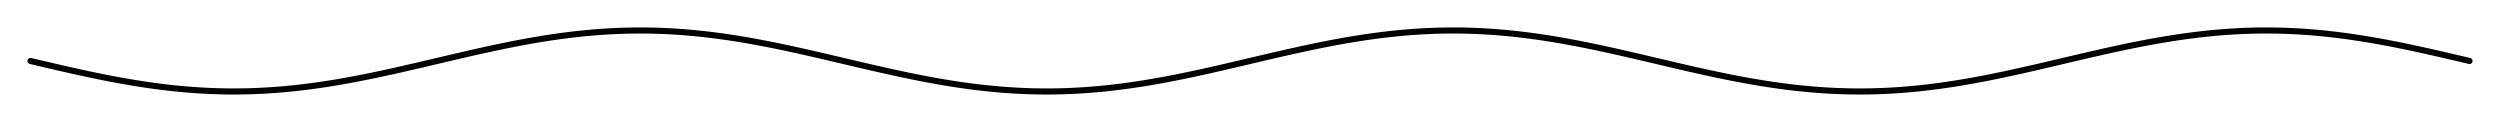<!-- Header -->
<svg
    version="1.1"
    baseProfile="full"
    xmlns="http://www.w3.org/2000/svg"
    xmlns:xlink="http://www.w3.org/1999/xlink"
    xmlns:ev="http://www.w3.org/2001/xml-events"
    width="410.0"
    height="20.0"
    viewBox="-5.0 -10.0 410.0 20.0"
    preserveAspectRatio="none"
>
<!-- Body -->
<!-- polyline -->
<polyline points="0.0,0.0 0.1,0.024 0.2,0.047 0.3,0.071 0.4,0.094 0.5,0.118 0.6,0.141 0.7,0.165 0.8,0.188 0.9,0.212 1.0,0.236 1.1,0.259 1.2,0.283 1.3,0.306 1.4,0.33 1.5,0.353 1.6,0.377 1.7,0.4 1.8,0.424 1.9,0.447 2.0,0.471 2.1,0.494 2.2,0.517 2.3,0.541 2.4,0.564 2.5,0.588 2.6,0.611 2.7,0.634 2.8,0.658 2.9,0.681 3.0,0.705 3.1,0.728 3.2,0.751 3.3,0.774 3.4,0.798 3.5,0.821 3.6,0.844 3.7,0.867 3.8,0.891 3.9,0.914 4.0,0.937 4.1,0.96 4.2,0.983 4.3,1.006 4.4,1.029 4.5,1.052 4.6,1.075 4.7,1.098 4.8,1.121 4.9,1.144 5.0,1.167 5.1,1.19 5.2,1.213 5.3,1.236 5.4,1.259 5.5,1.281 5.6,1.304 5.7,1.327 5.8,1.35 5.9,1.372 6.0,1.395 6.1,1.418 6.2,1.44 6.3,1.463 6.4,1.485 6.5,1.508 6.6,1.53 6.7,1.553 6.8,1.575 6.9,1.597 7.0,1.62 7.1,1.642 7.2,1.664 7.3,1.686 7.4,1.708 7.5,1.731 7.6,1.753 7.7,1.775 7.8,1.797 7.9,1.819 8.0,1.841 8.1,1.863 8.2,1.884 8.3,1.906 8.4,1.928 8.5,1.95 8.6,1.971 8.7,1.993 8.8,2.015 8.9,2.036 9.0,2.058 9.1,2.079 9.2,2.1 9.3,2.122 9.4,2.143 9.5,2.164 9.6,2.186 9.7,2.207 9.8,2.228 9.9,2.249 10.0,2.27 10.1,2.291 10.2,2.312 10.3,2.333 10.4,2.354 10.5,2.374 10.6,2.395 10.7,2.416 10.8,2.436 10.9,2.457 11.0,2.477 11.1,2.498 11.2,2.518 11.3,2.538 11.4,2.559 11.5,2.579 11.6,2.599 11.7,2.619 11.8,2.639 11.9,2.659 12.0,2.679 12.1,2.699 12.2,2.719 12.3,2.739 12.4,2.758 12.5,2.778 12.6,2.797 12.7,2.817 12.8,2.836 12.9,2.856 13.0,2.875 13.1,2.894 13.2,2.913 13.3,2.933 13.4,2.952 13.5,2.971 13.6,2.99 13.7,3.008 13.8,3.027 13.9,3.046 14.0,3.065 14.1,3.083 14.2,3.102 14.3,3.12 14.4,3.138 14.5,3.157 14.6,3.175 14.7,3.193 14.8,3.211 14.9,3.229 15.0,3.247 15.1,3.265 15.2,3.283 15.3,3.301 15.4,3.318 15.5,3.336 15.6,3.353 15.7,3.371 15.8,3.388 15.9,3.406 16.0,3.423 16.1,3.44 16.2,3.457 16.3,3.474 16.4,3.491 16.5,3.508 16.6,3.524 16.7,3.541 16.8,3.558 16.9,3.574 17.0,3.591 17.1,3.607 17.2,3.623 17.3,3.639 17.4,3.656 17.5,3.672 17.6,3.688 17.7,3.703 17.8,3.719 17.9,3.735 18.0,3.751 18.1,3.766 18.2,3.782 18.3,3.797 18.4,3.812 18.5,3.827 18.6,3.843 18.7,3.858 18.8,3.873 18.9,3.887 19.0,3.902 19.1,3.917 19.2,3.931 19.3,3.946 19.4,3.96 19.5,3.975 19.6,3.989 19.7,4.003 19.8,4.017 19.9,4.031 20.0,4.045 20.1,4.059 20.2,4.073 20.3,4.086 20.4,4.1 20.5,4.113 20.6,4.127 20.7,4.14 20.8,4.153 20.9,4.166 21.0,4.179 21.1,4.192 21.2,4.205 21.3,4.217 21.4,4.23 21.5,4.243 21.6,4.255 21.7,4.267 21.8,4.28 21.9,4.292 22.0,4.304 22.1,4.316 22.2,4.328 22.3,4.339 22.4,4.351 22.5,4.362 22.6,4.374 22.7,4.385 22.8,4.397 22.9,4.408 23.0,4.419 23.1,4.43 23.2,4.441 23.3,4.451 23.4,4.462 23.5,4.473 23.6,4.483 23.7,4.494 23.8,4.504 23.9,4.514 24.0,4.524 24.1,4.534 24.2,4.544 24.3,4.554 24.4,4.563 24.5,4.573 24.6,4.583 24.7,4.592 24.8,4.601 24.9,4.61 25.0,4.619 25.1,4.628 25.2,4.637 25.3,4.646 25.4,4.655 25.5,4.663 25.6,4.672 25.7,4.68 25.8,4.688 25.9,4.696 26.0,4.704 26.1,4.712 26.2,4.72 26.3,4.728 26.4,4.735 26.5,4.743 26.6,4.75 26.7,4.758 26.8,4.765 26.9,4.772 27.0,4.779 27.1,4.786 27.2,4.793 27.3,4.799 27.4,4.806 27.5,4.812 27.6,4.819 27.7,4.825 27.8,4.831 27.9,4.837 28.0,4.843 28.1,4.849 28.2,4.854 28.3,4.86 28.4,4.865 28.5,4.871 28.6,4.876 28.7,4.881 28.8,4.886 28.9,4.891 29.0,4.896 29.1,4.901 29.2,4.905 29.3,4.91 29.4,4.914 29.5,4.919 29.6,4.923 29.7,4.927 29.8,4.931 29.9,4.935 30.0,4.938 30.1,4.942 30.2,4.946 30.3,4.949 30.4,4.952 30.5,4.955 30.6,4.959 30.7,4.962 30.8,4.964 30.9,4.967 31.0,4.97 31.1,4.972 31.2,4.975 31.3,4.977 31.4,4.979 31.5,4.981 31.6,4.983 31.7,4.985 31.8,4.987 31.9,4.989 32.0,4.99 32.1,4.992 32.2,4.993 32.3,4.994 32.4,4.995 32.5,4.996 32.6,4.997 32.7,4.998 32.8,4.998 32.9,4.999 33.0,4.999 33.1,5 33.2,5 33.3,5 33.4,5 33.5,5 33.6,5 33.7,4.999 33.8,4.999 33.9,4.998 34.0,4.998 34.1,4.997 34.2,4.996 34.3,4.995 34.4,4.994 34.5,4.992 34.6,4.991 34.7,4.99 34.8,4.988 34.9,4.986 35.0,4.985 35.1,4.983 35.2,4.981 35.3,4.979 35.4,4.976 35.5,4.974 35.6,4.972 35.7,4.969 35.8,4.966 35.9,4.963 36.0,4.961 36.1,4.958 36.2,4.954 36.3,4.951 36.4,4.948 36.5,4.944 36.6,4.941 36.7,4.937 36.8,4.933 36.9,4.93 37.0,4.926 37.1,4.921 37.2,4.917 37.3,4.913 37.4,4.908 37.5,4.904 37.6,4.899 37.7,4.895 37.8,4.89 37.9,4.885 38.0,4.88 38.1,4.874 38.2,4.869 38.3,4.864 38.4,4.858 38.5,4.853 38.6,4.847 38.7,4.841 38.8,4.835 38.9,4.829 39.0,4.823 39.1,4.817 39.2,4.81 39.3,4.804 39.4,4.797 39.5,4.79 39.6,4.784 39.7,4.777 39.8,4.77 39.9,4.763 40.0,4.755 40.1,4.748 40.2,4.741 40.3,4.733 40.4,4.725 40.5,4.718 40.6,4.71 40.7,4.702 40.8,4.694 40.9,4.685 41.0,4.677 41.1,4.669 41.2,4.66 41.3,4.652 41.4,4.643 41.5,4.634 41.6,4.625 41.7,4.616 41.8,4.607 41.9,4.598 42.0,4.589 42.1,4.579 42.2,4.57 42.3,4.56 42.4,4.551 42.5,4.541 42.6,4.531 42.7,4.521 42.8,4.511 42.9,4.5 43.0,4.49 43.1,4.48 43.2,4.469 43.3,4.459 43.4,4.448 43.5,4.437 43.6,4.426 43.7,4.415 43.8,4.404 43.9,4.393 44.0,4.382 44.1,4.37 44.2,4.359 44.3,4.347 44.4,4.335 44.5,4.324 44.6,4.312 44.7,4.3 44.8,4.288 44.9,4.275 45.0,4.263 45.1,4.251 45.2,4.238 45.3,4.226 45.4,4.213 45.5,4.2 45.6,4.188 45.7,4.175 45.8,4.162 45.9,4.149 46.0,4.135 46.1,4.122 46.2,4.109 46.3,4.095 46.4,4.082 46.5,4.068 46.6,4.054 46.7,4.04 46.8,4.027 46.9,4.013 47.0,3.998 47.1,3.984 47.2,3.97 47.3,3.956 47.4,3.941 47.5,3.927 47.6,3.912 47.7,3.897 47.8,3.882 47.9,3.868 48.0,3.853 48.1,3.838 48.2,3.822 48.3,3.807 48.4,3.792 48.5,3.776 48.6,3.761 48.7,3.745 48.8,3.73 48.9,3.714 49.0,3.698 49.1,3.682 49.2,3.666 49.3,3.65 49.4,3.634 49.5,3.618 49.6,3.602 49.7,3.585 49.8,3.569 49.9,3.552 50.0,3.536 50.1,3.519 50.2,3.502 50.3,3.485 50.4,3.468 50.5,3.451 50.6,3.434 50.7,3.417 50.8,3.4 50.9,3.382 51.0,3.365 51.1,3.348 51.2,3.33 51.3,3.312 51.4,3.295 51.5,3.277 51.6,3.259 51.7,3.241 51.8,3.223 51.9,3.205 52.0,3.187 52.1,3.169 52.2,3.151 52.3,3.132 52.4,3.114 52.5,3.095 52.6,3.077 52.7,3.058 52.8,3.04 52.9,3.021 53.0,3.002 53.1,2.983 53.2,2.964 53.3,2.945 53.4,2.926 53.5,2.907 53.6,2.888 53.7,2.869 53.8,2.849 53.9,2.83 54.0,2.81 54.1,2.791 54.2,2.771 54.3,2.752 54.4,2.732 54.5,2.712 54.6,2.692 54.7,2.672 54.8,2.653 54.9,2.633 55.0,2.612 55.1,2.592 55.2,2.572 55.3,2.552 55.4,2.532 55.5,2.511 55.6,2.491 55.7,2.47 55.8,2.45 55.9,2.429 56.0,2.409 56.1,2.388 56.2,2.367 56.3,2.347 56.4,2.326 56.5,2.305 56.6,2.284 56.7,2.263 56.8,2.242 56.9,2.221 57.0,2.2 57.1,2.179 57.2,2.157 57.3,2.136 57.4,2.115 57.5,2.093 57.6,2.072 57.7,2.05 57.8,2.029 57.9,2.007 58.0,1.986 58.1,1.964 58.2,1.942 58.3,1.921 58.4,1.899 58.5,1.877 58.6,1.855 58.7,1.833 58.8,1.811 58.9,1.789 59.0,1.767 59.1,1.745 59.2,1.723 59.3,1.701 59.4,1.679 59.5,1.657 59.6,1.634 59.7,1.612 59.8,1.59 59.9,1.567 60.0,1.545 60.1,1.523 60.2,1.5 60.3,1.478 60.4,1.455 60.5,1.433 60.6,1.41 60.7,1.387 60.8,1.365 60.9,1.342 61.0,1.319 61.1,1.297 61.2,1.274 61.3,1.251 61.4,1.228 61.5,1.205 61.6,1.182 61.7,1.16 61.8,1.137 61.9,1.114 62.0,1.091 62.1,1.068 62.2,1.045 62.3,1.022 62.4,0.999 62.5,0.975 62.6,0.952 62.7,0.929 62.8,0.906 62.9,0.883 63.0,0.86 63.1,0.836 63.2,0.813 63.3,0.79 63.4,0.767 63.5,0.743 63.6,0.72 63.7,0.697 63.8,0.673 63.9,0.65 64.0,0.627 64.1,0.603 64.2,0.58 64.3,0.556 64.4,0.533 64.5,0.51 64.6,0.486 64.7,0.463 64.8,0.439 64.9,0.416 65.0,0.392 65.1,0.369 65.2,0.345 65.3,0.322 65.4,0.298 65.5,0.275 65.6,0.251 65.7,0.228 65.8,0.204 65.9,0.181 66.0,0.157 66.1,0.134 66.2,0.11 66.3,0.086 66.4,0.063 66.5,0.039 66.6,0.016 66.7,-0.008 66.8,-0.031 66.9,-0.055 67.0,-0.079 67.1,-0.102 67.2,-0.126 67.3,-0.149 67.4,-0.173 67.5,-0.196 67.6,-0.22 67.7,-0.243 67.8,-0.267 67.9,-0.29 68.0,-0.314 68.1,-0.337 68.2,-0.361 68.3,-0.384 68.4,-0.408 68.5,-0.431 68.6,-0.455 68.7,-0.478 68.8,-0.502 68.9,-0.525 69.0,-0.549 69.1,-0.572 69.2,-0.595 69.3,-0.619 69.4,-0.642 69.5,-0.666 69.6,-0.689 69.7,-0.712 69.8,-0.736 69.9,-0.759 70.0,-0.782 70.1,-0.805 70.2,-0.829 70.3,-0.852 70.4,-0.875 70.5,-0.898 70.6,-0.921 70.7,-0.945 70.8,-0.968 70.9,-0.991 71.0,-1.014 71.1,-1.037 71.2,-1.06 71.3,-1.083 71.4,-1.106 71.5,-1.129 71.6,-1.152 71.7,-1.175 71.8,-1.198 71.9,-1.221 72.0,-1.243 72.1,-1.266 72.2,-1.289 72.3,-1.312 72.4,-1.335 72.5,-1.357 72.6,-1.38 72.7,-1.402 72.8,-1.425 72.9,-1.448 73.0,-1.47 73.1,-1.493 73.2,-1.515 73.3,-1.538 73.4,-1.56 73.5,-1.582 73.6,-1.605 73.7,-1.627 73.8,-1.649 73.9,-1.672 74.0,-1.694 74.1,-1.716 74.2,-1.738 74.3,-1.76 74.4,-1.782 74.5,-1.804 74.6,-1.826 74.7,-1.848 74.8,-1.87 74.9,-1.892 75.0,-1.913 75.1,-1.935 75.2,-1.957 75.3,-1.979 75.4,-2 75.5,-2.022 75.6,-2.043 75.7,-2.065 75.8,-2.086 75.9,-2.108 76.0,-2.129 76.1,-2.15 76.2,-2.171 76.3,-2.193 76.4,-2.214 76.5,-2.235 76.6,-2.256 76.7,-2.277 76.8,-2.298 76.9,-2.319 77.0,-2.34 77.1,-2.36 77.2,-2.381 77.3,-2.402 77.4,-2.423 77.5,-2.443 77.6,-2.464 77.7,-2.484 77.8,-2.505 77.9,-2.525 78.0,-2.545 78.1,-2.565 78.2,-2.586 78.3,-2.606 78.4,-2.626 78.5,-2.646 78.6,-2.666 78.7,-2.686 78.8,-2.706 78.9,-2.725 79.0,-2.745 79.1,-2.765 79.2,-2.784 79.3,-2.804 79.4,-2.823 79.5,-2.843 79.6,-2.862 79.7,-2.881 79.8,-2.901 79.9,-2.92 80.0,-2.939 80.1,-2.958 80.2,-2.977 80.3,-2.996 80.4,-3.015 80.5,-3.033 80.6,-3.052 80.7,-3.071 80.8,-3.089 80.9,-3.108 81.0,-3.126 81.1,-3.145 81.2,-3.163 81.3,-3.181 81.4,-3.199 81.5,-3.217 81.6,-3.235 81.7,-3.253 81.8,-3.271 81.9,-3.289 82.0,-3.307 82.1,-3.324 82.2,-3.342 82.3,-3.359 82.4,-3.377 82.5,-3.394 82.6,-3.411 82.7,-3.428 82.8,-3.446 82.9,-3.463 83.0,-3.48 83.1,-3.496 83.2,-3.513 83.3,-3.53 83.4,-3.547 83.5,-3.563 83.6,-3.58 83.7,-3.596 83.8,-3.612 83.9,-3.629 84.0,-3.645 84.1,-3.661 84.2,-3.677 84.3,-3.693 84.4,-3.709 84.5,-3.724 84.6,-3.74 84.7,-3.756 84.8,-3.771 84.9,-3.787 85.0,-3.802 85.1,-3.817 85.2,-3.832 85.3,-3.848 85.4,-3.863 85.5,-3.877 85.6,-3.892 85.7,-3.907 85.8,-3.922 85.9,-3.936 86.0,-3.951 86.1,-3.965 86.2,-3.979 86.3,-3.994 86.4,-4.008 86.5,-4.022 86.6,-4.036 86.7,-4.05 86.8,-4.063 86.9,-4.077 87.0,-4.091 87.1,-4.104 87.2,-4.118 87.3,-4.131 87.4,-4.144 87.5,-4.157 87.6,-4.17 87.7,-4.183 87.8,-4.196 87.9,-4.209 88.0,-4.222 88.1,-4.234 88.2,-4.247 88.3,-4.259 88.4,-4.271 88.5,-4.284 88.6,-4.296 88.7,-4.308 88.8,-4.32 88.9,-4.331 89.0,-4.343 89.1,-4.355 89.2,-4.366 89.3,-4.378 89.4,-4.389 89.5,-4.4 89.6,-4.411 89.7,-4.422 89.8,-4.433 89.9,-4.444 90.0,-4.455 90.1,-4.466 90.2,-4.476 90.3,-4.487 90.4,-4.497 90.5,-4.507 90.6,-4.517 90.7,-4.527 90.8,-4.537 90.9,-4.547 91.0,-4.557 91.1,-4.567 91.2,-4.576 91.3,-4.586 91.4,-4.595 91.5,-4.604 91.6,-4.613 91.7,-4.622 91.8,-4.631 91.9,-4.64 92.0,-4.649 92.1,-4.658 92.2,-4.666 92.3,-4.674 92.4,-4.683 92.5,-4.691 92.6,-4.699 92.7,-4.707 92.8,-4.715 92.9,-4.723 93.0,-4.73 93.1,-4.738 93.2,-4.745 93.3,-4.753 93.4,-4.76 93.5,-4.767 93.6,-4.774 93.7,-4.781 93.8,-4.788 93.9,-4.795 94.0,-4.801 94.1,-4.808 94.2,-4.814 94.3,-4.821 94.4,-4.827 94.5,-4.833 94.6,-4.839 94.7,-4.845 94.8,-4.851 94.9,-4.856 95.0,-4.862 95.1,-4.867 95.2,-4.873 95.3,-4.878 95.4,-4.883 95.5,-4.888 95.6,-4.893 95.7,-4.898 95.8,-4.902 95.9,-4.907 96.0,-4.911 96.1,-4.916 96.2,-4.92 96.3,-4.924 96.4,-4.928 96.5,-4.932 96.6,-4.936 96.7,-4.94 96.8,-4.943 96.9,-4.947 97.0,-4.95 97.1,-4.953 97.2,-4.957 97.3,-4.96 97.4,-4.963 97.5,-4.965 97.6,-4.968 97.7,-4.971 97.8,-4.973 97.9,-4.976 98.0,-4.978 98.1,-4.98 98.2,-4.982 98.3,-4.984 98.4,-4.986 98.5,-4.988 98.6,-4.989 98.7,-4.991 98.8,-4.992 98.9,-4.993 99.0,-4.994 99.1,-4.996 99.2,-4.996 99.3,-4.997 99.4,-4.998 99.5,-4.999 99.6,-4.999 99.7,-5 99.8,-5 99.9,-5 100.0,-5.0 100.1,-5 100.2,-5 100.3,-5 100.4,-4.999 100.5,-4.999 100.6,-4.998 100.7,-4.997 100.8,-4.996 100.9,-4.996 101.0,-4.994 101.1,-4.993 101.2,-4.992 101.3,-4.991 101.4,-4.989 101.5,-4.988 101.6,-4.986 101.7,-4.984 101.8,-4.982 101.9,-4.98 102.0,-4.978 102.1,-4.976 102.2,-4.973 102.3,-4.971 102.4,-4.968 102.5,-4.965 102.6,-4.963 102.7,-4.96 102.8,-4.957 102.9,-4.953 103.0,-4.95 103.1,-4.947 103.2,-4.943 103.3,-4.94 103.4,-4.936 103.5,-4.932 103.6,-4.928 103.7,-4.924 103.8,-4.92 103.9,-4.916 104.0,-4.911 104.1,-4.907 104.2,-4.902 104.3,-4.898 104.4,-4.893 104.5,-4.888 104.6,-4.883 104.7,-4.878 104.8,-4.873 104.9,-4.867 105.0,-4.862 105.1,-4.856 105.2,-4.851 105.3,-4.845 105.4,-4.839 105.5,-4.833 105.6,-4.827 105.7,-4.821 105.8,-4.814 105.9,-4.808 106.0,-4.801 106.1,-4.795 106.2,-4.788 106.3,-4.781 106.4,-4.774 106.5,-4.767 106.6,-4.76 106.7,-4.753 106.8,-4.745 106.9,-4.738 107.0,-4.73 107.1,-4.723 107.2,-4.715 107.3,-4.707 107.4,-4.699 107.5,-4.691 107.6,-4.683 107.7,-4.674 107.8,-4.666 107.9,-4.658 108.0,-4.649 108.1,-4.64 108.2,-4.631 108.3,-4.622 108.4,-4.613 108.5,-4.604 108.6,-4.595 108.7,-4.586 108.8,-4.576 108.9,-4.567 109.0,-4.557 109.1,-4.547 109.2,-4.537 109.3,-4.527 109.4,-4.517 109.5,-4.507 109.6,-4.497 109.7,-4.487 109.8,-4.476 109.9,-4.466 110.0,-4.455 110.1,-4.444 110.2,-4.433 110.3,-4.422 110.4,-4.411 110.5,-4.4 110.6,-4.389 110.7,-4.378 110.8,-4.366 110.9,-4.355 111.0,-4.343 111.1,-4.331 111.2,-4.32 111.3,-4.308 111.4,-4.296 111.5,-4.284 111.6,-4.271 111.7,-4.259 111.8,-4.247 111.9,-4.234 112.0,-4.222 112.1,-4.209 112.2,-4.196 112.3,-4.183 112.4,-4.17 112.5,-4.157 112.6,-4.144 112.7,-4.131 112.8,-4.118 112.9,-4.104 113.0,-4.091 113.1,-4.077 113.2,-4.063 113.3,-4.05 113.4,-4.036 113.5,-4.022 113.6,-4.008 113.7,-3.994 113.8,-3.979 113.9,-3.965 114.0,-3.951 114.1,-3.936 114.2,-3.922 114.3,-3.907 114.4,-3.892 114.5,-3.877 114.6,-3.863 114.7,-3.848 114.8,-3.832 114.9,-3.817 115.0,-3.802 115.1,-3.787 115.2,-3.771 115.3,-3.756 115.4,-3.74 115.5,-3.724 115.6,-3.709 115.7,-3.693 115.8,-3.677 115.9,-3.661 116.0,-3.645 116.1,-3.629 116.2,-3.612 116.3,-3.596 116.4,-3.58 116.5,-3.563 116.6,-3.547 116.7,-3.53 116.8,-3.513 116.9,-3.496 117.0,-3.48 117.1,-3.463 117.2,-3.446 117.3,-3.428 117.4,-3.411 117.5,-3.394 117.6,-3.377 117.7,-3.359 117.8,-3.342 117.9,-3.324 118.0,-3.307 118.1,-3.289 118.2,-3.271 118.3,-3.253 118.4,-3.235 118.5,-3.217 118.6,-3.199 118.7,-3.181 118.8,-3.163 118.9,-3.145 119.0,-3.126 119.1,-3.108 119.2,-3.089 119.3,-3.071 119.4,-3.052 119.5,-3.033 119.6,-3.015 119.7,-2.996 119.8,-2.977 119.9,-2.958 120.0,-2.939 120.1,-2.92 120.2,-2.901 120.3,-2.881 120.4,-2.862 120.5,-2.843 120.6,-2.823 120.7,-2.804 120.8,-2.784 120.9,-2.765 121.0,-2.745 121.1,-2.725 121.2,-2.706 121.3,-2.686 121.4,-2.666 121.5,-2.646 121.6,-2.626 121.7,-2.606 121.8,-2.586 121.9,-2.565 122.0,-2.545 122.1,-2.525 122.2,-2.505 122.3,-2.484 122.4,-2.464 122.5,-2.443 122.6,-2.423 122.7,-2.402 122.8,-2.381 122.9,-2.36 123.0,-2.34 123.1,-2.319 123.2,-2.298 123.3,-2.277 123.4,-2.256 123.5,-2.235 123.6,-2.214 123.7,-2.193 123.8,-2.171 123.9,-2.15 124.0,-2.129 124.1,-2.108 124.2,-2.086 124.3,-2.065 124.4,-2.043 124.5,-2.022 124.6,-2 124.7,-1.979 124.8,-1.957 124.9,-1.935 125.0,-1.913 125.1,-1.892 125.2,-1.87 125.3,-1.848 125.4,-1.826 125.5,-1.804 125.6,-1.782 125.7,-1.76 125.8,-1.738 125.9,-1.716 126.0,-1.694 126.1,-1.672 126.2,-1.649 126.3,-1.627 126.4,-1.605 126.5,-1.582 126.6,-1.56 126.7,-1.538 126.8,-1.515 126.9,-1.493 127.0,-1.47 127.1,-1.448 127.2,-1.425 127.3,-1.402 127.4,-1.38 127.5,-1.357 127.6,-1.335 127.7,-1.312 127.8,-1.289 127.9,-1.266 128.0,-1.243 128.1,-1.221 128.2,-1.198 128.3,-1.175 128.4,-1.152 128.5,-1.129 128.6,-1.106 128.7,-1.083 128.8,-1.06 128.9,-1.037 129.0,-1.014 129.1,-0.991 129.2,-0.968 129.3,-0.945 129.4,-0.921 129.5,-0.898 129.6,-0.875 129.7,-0.852 129.8,-0.829 129.9,-0.805 130.0,-0.782 130.1,-0.759 130.2,-0.736 130.3,-0.712 130.4,-0.689 130.5,-0.666 130.6,-0.642 130.7,-0.619 130.8,-0.595 130.9,-0.572 131.0,-0.549 131.1,-0.525 131.2,-0.502 131.3,-0.478 131.4,-0.455 131.5,-0.431 131.6,-0.408 131.7,-0.384 131.8,-0.361 131.9,-0.337 132.0,-0.314 132.1,-0.29 132.2,-0.267 132.3,-0.243 132.4,-0.22 132.5,-0.196 132.6,-0.173 132.7,-0.149 132.8,-0.126 132.9,-0.102 133.0,-0.079 133.1,-0.055 133.2,-0.031 133.3,-0.008 133.4,0.016 133.5,0.039 133.6,0.063 133.7,0.086 133.8,0.11 133.9,0.134 134.0,0.157 134.1,0.181 134.2,0.204 134.3,0.228 134.4,0.251 134.5,0.275 134.6,0.298 134.7,0.322 134.8,0.345 134.9,0.369 135.0,0.392 135.1,0.416 135.2,0.439 135.3,0.463 135.4,0.486 135.5,0.51 135.6,0.533 135.7,0.556 135.8,0.58 135.9,0.603 136.0,0.627 136.1,0.65 136.2,0.673 136.3,0.697 136.4,0.72 136.5,0.743 136.6,0.767 136.7,0.79 136.8,0.813 136.9,0.836 137.0,0.86 137.1,0.883 137.2,0.906 137.3,0.929 137.4,0.952 137.5,0.975 137.6,0.999 137.7,1.022 137.8,1.045 137.9,1.068 138.0,1.091 138.1,1.114 138.2,1.137 138.3,1.16 138.4,1.182 138.5,1.205 138.6,1.228 138.7,1.251 138.8,1.274 138.9,1.297 139.0,1.319 139.1,1.342 139.2,1.365 139.3,1.387 139.4,1.41 139.5,1.433 139.6,1.455 139.7,1.478 139.8,1.5 139.9,1.523 140.0,1.545 140.1,1.567 140.2,1.59 140.3,1.612 140.4,1.634 140.5,1.657 140.6,1.679 140.7,1.701 140.8,1.723 140.9,1.745 141.0,1.767 141.1,1.789 141.2,1.811 141.3,1.833 141.4,1.855 141.5,1.877 141.6,1.899 141.7,1.921 141.8,1.942 141.9,1.964 142.0,1.986 142.1,2.007 142.2,2.029 142.3,2.05 142.4,2.072 142.5,2.093 142.6,2.115 142.7,2.136 142.8,2.157 142.9,2.179 143.0,2.2 143.1,2.221 143.2,2.242 143.3,2.263 143.4,2.284 143.5,2.305 143.6,2.326 143.7,2.347 143.8,2.367 143.9,2.388 144.0,2.409 144.1,2.429 144.2,2.45 144.3,2.47 144.4,2.491 144.5,2.511 144.6,2.532 144.7,2.552 144.8,2.572 144.9,2.592 145.0,2.612 145.1,2.633 145.2,2.653 145.3,2.672 145.4,2.692 145.5,2.712 145.6,2.732 145.7,2.752 145.8,2.771 145.9,2.791 146.0,2.81 146.1,2.83 146.2,2.849 146.3,2.869 146.4,2.888 146.5,2.907 146.6,2.926 146.7,2.945 146.8,2.964 146.9,2.983 147.0,3.002 147.1,3.021 147.2,3.04 147.3,3.058 147.4,3.077 147.5,3.095 147.6,3.114 147.7,3.132 147.8,3.151 147.9,3.169 148.0,3.187 148.1,3.205 148.2,3.223 148.3,3.241 148.4,3.259 148.5,3.277 148.6,3.295 148.7,3.312 148.8,3.33 148.9,3.348 149.0,3.365 149.1,3.382 149.2,3.4 149.3,3.417 149.4,3.434 149.5,3.451 149.6,3.468 149.7,3.485 149.8,3.502 149.9,3.519 150.0,3.536 150.1,3.552 150.2,3.569 150.3,3.585 150.4,3.602 150.5,3.618 150.6,3.634 150.7,3.65 150.8,3.666 150.9,3.682 151.0,3.698 151.1,3.714 151.2,3.73 151.3,3.745 151.4,3.761 151.5,3.776 151.6,3.792 151.7,3.807 151.8,3.822 151.9,3.838 152.0,3.853 152.1,3.868 152.2,3.882 152.3,3.897 152.4,3.912 152.5,3.927 152.6,3.941 152.7,3.956 152.8,3.97 152.9,3.984 153.0,3.998 153.1,4.013 153.2,4.027 153.3,4.04 153.4,4.054 153.5,4.068 153.6,4.082 153.7,4.095 153.8,4.109 153.9,4.122 154.0,4.135 154.1,4.149 154.2,4.162 154.3,4.175 154.4,4.188 154.5,4.2 154.6,4.213 154.7,4.226 154.8,4.238 154.9,4.251 155.0,4.263 155.1,4.275 155.2,4.288 155.3,4.3 155.4,4.312 155.5,4.324 155.6,4.335 155.7,4.347 155.8,4.359 155.9,4.37 156.0,4.382 156.1,4.393 156.2,4.404 156.3,4.415 156.4,4.426 156.5,4.437 156.6,4.448 156.7,4.459 156.8,4.469 156.9,4.48 157.0,4.49 157.1,4.5 157.2,4.511 157.3,4.521 157.4,4.531 157.5,4.541 157.6,4.551 157.7,4.56 157.8,4.57 157.9,4.579 158.0,4.589 158.1,4.598 158.2,4.607 158.3,4.616 158.4,4.625 158.5,4.634 158.6,4.643 158.7,4.652 158.8,4.66 158.9,4.669 159.0,4.677 159.1,4.685 159.2,4.694 159.3,4.702 159.4,4.71 159.5,4.718 159.6,4.725 159.7,4.733 159.8,4.741 159.9,4.748 160.0,4.755 160.1,4.763 160.2,4.77 160.3,4.777 160.4,4.784 160.5,4.79 160.6,4.797 160.7,4.804 160.8,4.81 160.9,4.817 161.0,4.823 161.1,4.829 161.2,4.835 161.3,4.841 161.4,4.847 161.5,4.853 161.6,4.858 161.7,4.864 161.8,4.869 161.9,4.874 162.0,4.88 162.1,4.885 162.2,4.89 162.3,4.895 162.4,4.899 162.5,4.904 162.6,4.908 162.7,4.913 162.8,4.917 162.9,4.921 163.0,4.926 163.1,4.93 163.2,4.933 163.3,4.937 163.4,4.941 163.5,4.944 163.6,4.948 163.7,4.951 163.8,4.954 163.9,4.958 164.0,4.961 164.1,4.963 164.2,4.966 164.3,4.969 164.4,4.972 164.5,4.974 164.6,4.976 164.7,4.979 164.8,4.981 164.9,4.983 165.0,4.985 165.1,4.986 165.2,4.988 165.3,4.99 165.4,4.991 165.5,4.992 165.6,4.994 165.7,4.995 165.8,4.996 165.9,4.997 166.0,4.998 166.1,4.998 166.2,4.999 166.3,4.999 166.4,5 166.5,5 166.6,5 166.7,5 166.8,5 166.9,5 167.0,4.999 167.1,4.999 167.2,4.998 167.3,4.998 167.4,4.997 167.5,4.996 167.6,4.995 167.7,4.994 167.8,4.993 167.9,4.992 168.0,4.99 168.1,4.989 168.2,4.987 168.3,4.985 168.4,4.983 168.5,4.981 168.6,4.979 168.7,4.977 168.8,4.975 168.9,4.972 169.0,4.97 169.1,4.967 169.2,4.964 169.3,4.962 169.4,4.959 169.5,4.955 169.6,4.952 169.7,4.949 169.8,4.946 169.9,4.942 170.0,4.938 170.1,4.935 170.2,4.931 170.3,4.927 170.4,4.923 170.5,4.919 170.6,4.914 170.7,4.91 170.8,4.905 170.9,4.901 171.0,4.896 171.1,4.891 171.2,4.886 171.3,4.881 171.4,4.876 171.5,4.871 171.6,4.865 171.7,4.86 171.8,4.854 171.9,4.849 172.0,4.843 172.1,4.837 172.2,4.831 172.3,4.825 172.4,4.819 172.5,4.812 172.6,4.806 172.7,4.799 172.8,4.793 172.9,4.786 173.0,4.779 173.1,4.772 173.2,4.765 173.3,4.758 173.4,4.75 173.5,4.743 173.6,4.735 173.7,4.728 173.8,4.72 173.9,4.712 174.0,4.704 174.1,4.696 174.2,4.688 174.3,4.68 174.4,4.672 174.5,4.663 174.6,4.655 174.7,4.646 174.8,4.637 174.9,4.628 175.0,4.619 175.1,4.61 175.2,4.601 175.3,4.592 175.4,4.583 175.5,4.573 175.6,4.563 175.7,4.554 175.8,4.544 175.9,4.534 176.0,4.524 176.1,4.514 176.2,4.504 176.3,4.494 176.4,4.483 176.5,4.473 176.6,4.462 176.7,4.451 176.8,4.441 176.9,4.43 177.0,4.419 177.1,4.408 177.2,4.397 177.3,4.385 177.4,4.374 177.5,4.362 177.6,4.351 177.7,4.339 177.8,4.328 177.9,4.316 178.0,4.304 178.1,4.292 178.2,4.28 178.3,4.267 178.4,4.255 178.5,4.243 178.6,4.23 178.7,4.217 178.8,4.205 178.9,4.192 179.0,4.179 179.1,4.166 179.2,4.153 179.3,4.14 179.4,4.127 179.5,4.113 179.6,4.1 179.7,4.086 179.8,4.073 179.9,4.059 180.0,4.045 180.1,4.031 180.2,4.017 180.3,4.003 180.4,3.989 180.5,3.975 180.6,3.96 180.7,3.946 180.8,3.931 180.9,3.917 181.0,3.902 181.1,3.887 181.2,3.873 181.3,3.858 181.4,3.843 181.5,3.827 181.6,3.812 181.7,3.797 181.8,3.782 181.9,3.766 182.0,3.751 182.1,3.735 182.2,3.719 182.3,3.703 182.4,3.688 182.5,3.672 182.6,3.656 182.7,3.639 182.8,3.623 182.9,3.607 183.0,3.591 183.1,3.574 183.2,3.558 183.3,3.541 183.4,3.524 183.5,3.508 183.6,3.491 183.7,3.474 183.8,3.457 183.9,3.44 184.0,3.423 184.1,3.406 184.2,3.388 184.3,3.371 184.4,3.353 184.5,3.336 184.6,3.318 184.7,3.301 184.8,3.283 184.9,3.265 185.0,3.247 185.1,3.229 185.2,3.211 185.3,3.193 185.4,3.175 185.5,3.157 185.6,3.138 185.7,3.12 185.8,3.102 185.9,3.083 186.0,3.065 186.1,3.046 186.2,3.027 186.3,3.008 186.4,2.99 186.5,2.971 186.6,2.952 186.7,2.933 186.8,2.913 186.9,2.894 187.0,2.875 187.1,2.856 187.2,2.836 187.3,2.817 187.4,2.797 187.5,2.778 187.6,2.758 187.7,2.739 187.8,2.719 187.9,2.699 188.0,2.679 188.1,2.659 188.2,2.639 188.3,2.619 188.4,2.599 188.5,2.579 188.6,2.559 188.7,2.538 188.8,2.518 188.9,2.498 189.0,2.477 189.1,2.457 189.2,2.436 189.3,2.416 189.4,2.395 189.5,2.374 189.6,2.354 189.7,2.333 189.8,2.312 189.9,2.291 190.0,2.27 190.1,2.249 190.2,2.228 190.3,2.207 190.4,2.186 190.5,2.164 190.6,2.143 190.7,2.122 190.8,2.1 190.9,2.079 191.0,2.058 191.1,2.036 191.2,2.015 191.3,1.993 191.4,1.971 191.5,1.95 191.6,1.928 191.7,1.906 191.8,1.884 191.9,1.863 192.0,1.841 192.1,1.819 192.2,1.797 192.3,1.775 192.4,1.753 192.5,1.731 192.6,1.708 192.7,1.686 192.8,1.664 192.9,1.642 193.0,1.62 193.1,1.597 193.2,1.575 193.3,1.553 193.4,1.53 193.5,1.508 193.6,1.485 193.7,1.463 193.8,1.44 193.9,1.418 194.0,1.395 194.1,1.372 194.2,1.35 194.3,1.327 194.4,1.304 194.5,1.281 194.6,1.259 194.7,1.236 194.8,1.213 194.9,1.19 195.0,1.167 195.1,1.144 195.2,1.121 195.3,1.098 195.4,1.075 195.5,1.052 195.6,1.029 195.7,1.006 195.8,0.983 195.9,0.96 196.0,0.937 196.1,0.914 196.2,0.891 196.3,0.867 196.4,0.844 196.5,0.821 196.6,0.798 196.7,0.774 196.8,0.751 196.9,0.728 197.0,0.705 197.1,0.681 197.2,0.658 197.3,0.634 197.4,0.611 197.5,0.588 197.6,0.564 197.7,0.541 197.8,0.517 197.9,0.494 198.0,0.471 198.1,0.447 198.2,0.424 198.3,0.4 198.4,0.377 198.5,0.353 198.6,0.33 198.7,0.306 198.8,0.283 198.9,0.259 199.0,0.236 199.1,0.212 199.2,0.188 199.3,0.165 199.4,0.141 199.5,0.118 199.6,0.094 199.7,0.071 199.8,0.047 199.9,0.024 200.0,1.8369701987210296e-15 200.1,-0.024 200.2,-0.047 200.3,-0.071 200.4,-0.094 200.5,-0.118 200.6,-0.141 200.7,-0.165 200.8,-0.188 200.9,-0.212 201.0,-0.236 201.1,-0.259 201.2,-0.283 201.3,-0.306 201.4,-0.33 201.5,-0.353 201.6,-0.377 201.7,-0.4 201.8,-0.424 201.9,-0.447 202.0,-0.471 202.1,-0.494 202.2,-0.517 202.3,-0.541 202.4,-0.564 202.5,-0.588 202.6,-0.611 202.7,-0.634 202.8,-0.658 202.9,-0.681 203.0,-0.705 203.1,-0.728 203.2,-0.751 203.3,-0.774 203.4,-0.798 203.5,-0.821 203.6,-0.844 203.7,-0.867 203.8,-0.891 203.9,-0.914 204.0,-0.937 204.1,-0.96 204.2,-0.983 204.3,-1.006 204.4,-1.029 204.5,-1.052 204.6,-1.075 204.7,-1.098 204.8,-1.121 204.9,-1.144 205.0,-1.167 205.1,-1.19 205.2,-1.213 205.3,-1.236 205.4,-1.259 205.5,-1.281 205.6,-1.304 205.7,-1.327 205.8,-1.35 205.9,-1.372 206.0,-1.395 206.1,-1.418 206.2,-1.44 206.3,-1.463 206.4,-1.485 206.5,-1.508 206.6,-1.53 206.7,-1.553 206.8,-1.575 206.9,-1.597 207.0,-1.62 207.1,-1.642 207.2,-1.664 207.3,-1.686 207.4,-1.708 207.5,-1.731 207.6,-1.753 207.7,-1.775 207.8,-1.797 207.9,-1.819 208.0,-1.841 208.1,-1.863 208.2,-1.884 208.3,-1.906 208.4,-1.928 208.5,-1.95 208.6,-1.971 208.7,-1.993 208.8,-2.015 208.9,-2.036 209.0,-2.058 209.1,-2.079 209.2,-2.1 209.3,-2.122 209.4,-2.143 209.5,-2.164 209.6,-2.186 209.7,-2.207 209.8,-2.228 209.9,-2.249 210.0,-2.27 210.1,-2.291 210.2,-2.312 210.3,-2.333 210.4,-2.354 210.5,-2.374 210.6,-2.395 210.7,-2.416 210.8,-2.436 210.9,-2.457 211.0,-2.477 211.1,-2.498 211.2,-2.518 211.3,-2.538 211.4,-2.559 211.5,-2.579 211.6,-2.599 211.7,-2.619 211.8,-2.639 211.9,-2.659 212.0,-2.679 212.1,-2.699 212.2,-2.719 212.3,-2.739 212.4,-2.758 212.5,-2.778 212.6,-2.797 212.7,-2.817 212.8,-2.836 212.9,-2.856 213.0,-2.875 213.1,-2.894 213.2,-2.913 213.3,-2.933 213.4,-2.952 213.5,-2.971 213.6,-2.99 213.7,-3.008 213.8,-3.027 213.9,-3.046 214.0,-3.065 214.1,-3.083 214.2,-3.102 214.3,-3.12 214.4,-3.138 214.5,-3.157 214.6,-3.175 214.7,-3.193 214.8,-3.211 214.9,-3.229 215.0,-3.247 215.1,-3.265 215.2,-3.283 215.3,-3.301 215.4,-3.318 215.5,-3.336 215.6,-3.353 215.7,-3.371 215.8,-3.388 215.9,-3.406 216.0,-3.423 216.1,-3.44 216.2,-3.457 216.3,-3.474 216.4,-3.491 216.5,-3.508 216.6,-3.524 216.7,-3.541 216.8,-3.558 216.9,-3.574 217.0,-3.591 217.1,-3.607 217.2,-3.623 217.3,-3.639 217.4,-3.656 217.5,-3.672 217.6,-3.688 217.7,-3.703 217.8,-3.719 217.9,-3.735 218.0,-3.751 218.1,-3.766 218.2,-3.782 218.3,-3.797 218.4,-3.812 218.5,-3.827 218.6,-3.843 218.7,-3.858 218.8,-3.873 218.9,-3.887 219.0,-3.902 219.1,-3.917 219.2,-3.931 219.3,-3.946 219.4,-3.96 219.5,-3.975 219.6,-3.989 219.7,-4.003 219.8,-4.017 219.9,-4.031 220.0,-4.045 220.1,-4.059 220.2,-4.073 220.3,-4.086 220.4,-4.1 220.5,-4.113 220.6,-4.127 220.7,-4.14 220.8,-4.153 220.9,-4.166 221.0,-4.179 221.1,-4.192 221.2,-4.205 221.3,-4.217 221.4,-4.23 221.5,-4.243 221.6,-4.255 221.7,-4.267 221.8,-4.28 221.9,-4.292 222.0,-4.304 222.1,-4.316 222.2,-4.328 222.3,-4.339 222.4,-4.351 222.5,-4.362 222.6,-4.374 222.7,-4.385 222.8,-4.397 222.9,-4.408 223.0,-4.419 223.1,-4.43 223.2,-4.441 223.3,-4.451 223.4,-4.462 223.5,-4.473 223.6,-4.483 223.7,-4.494 223.8,-4.504 223.9,-4.514 224.0,-4.524 224.1,-4.534 224.2,-4.544 224.3,-4.554 224.4,-4.563 224.5,-4.573 224.6,-4.583 224.7,-4.592 224.8,-4.601 224.9,-4.61 225.0,-4.619 225.1,-4.628 225.2,-4.637 225.3,-4.646 225.4,-4.655 225.5,-4.663 225.6,-4.672 225.7,-4.68 225.8,-4.688 225.9,-4.696 226.0,-4.704 226.1,-4.712 226.2,-4.72 226.3,-4.728 226.4,-4.735 226.5,-4.743 226.6,-4.75 226.7,-4.758 226.8,-4.765 226.9,-4.772 227.0,-4.779 227.1,-4.786 227.2,-4.793 227.3,-4.799 227.4,-4.806 227.5,-4.812 227.6,-4.819 227.7,-4.825 227.8,-4.831 227.9,-4.837 228.0,-4.843 228.1,-4.849 228.2,-4.854 228.3,-4.86 228.4,-4.865 228.5,-4.871 228.6,-4.876 228.7,-4.881 228.8,-4.886 228.9,-4.891 229.0,-4.896 229.1,-4.901 229.2,-4.905 229.3,-4.91 229.4,-4.914 229.5,-4.919 229.6,-4.923 229.7,-4.927 229.8,-4.931 229.9,-4.935 230.0,-4.938 230.1,-4.942 230.2,-4.946 230.3,-4.949 230.4,-4.952 230.5,-4.955 230.6,-4.959 230.7,-4.962 230.8,-4.964 230.9,-4.967 231.0,-4.97 231.1,-4.972 231.2,-4.975 231.3,-4.977 231.4,-4.979 231.5,-4.981 231.6,-4.983 231.7,-4.985 231.8,-4.987 231.9,-4.989 232.0,-4.99 232.1,-4.992 232.2,-4.993 232.3,-4.994 232.4,-4.995 232.5,-4.996 232.6,-4.997 232.7,-4.998 232.8,-4.998 232.9,-4.999 233.0,-4.999 233.1,-5 233.2,-5 233.3,-5 233.4,-5 233.5,-5 233.6,-5 233.7,-4.999 233.8,-4.999 233.9,-4.998 234.0,-4.998 234.1,-4.997 234.2,-4.996 234.3,-4.995 234.4,-4.994 234.5,-4.992 234.6,-4.991 234.7,-4.99 234.8,-4.988 234.9,-4.986 235.0,-4.985 235.1,-4.983 235.2,-4.981 235.3,-4.979 235.4,-4.976 235.5,-4.974 235.6,-4.972 235.7,-4.969 235.8,-4.966 235.9,-4.963 236.0,-4.961 236.1,-4.958 236.2,-4.954 236.3,-4.951 236.4,-4.948 236.5,-4.944 236.6,-4.941 236.7,-4.937 236.8,-4.933 236.9,-4.93 237.0,-4.926 237.1,-4.921 237.2,-4.917 237.3,-4.913 237.4,-4.908 237.5,-4.904 237.6,-4.899 237.7,-4.895 237.8,-4.89 237.9,-4.885 238.0,-4.88 238.1,-4.874 238.2,-4.869 238.3,-4.864 238.4,-4.858 238.5,-4.853 238.6,-4.847 238.7,-4.841 238.8,-4.835 238.9,-4.829 239.0,-4.823 239.1,-4.817 239.2,-4.81 239.3,-4.804 239.4,-4.797 239.5,-4.79 239.6,-4.784 239.7,-4.777 239.8,-4.77 239.9,-4.763 240.0,-4.755 240.1,-4.748 240.2,-4.741 240.3,-4.733 240.4,-4.725 240.5,-4.718 240.6,-4.71 240.7,-4.702 240.8,-4.694 240.9,-4.685 241.0,-4.677 241.1,-4.669 241.2,-4.66 241.3,-4.652 241.4,-4.643 241.5,-4.634 241.6,-4.625 241.7,-4.616 241.8,-4.607 241.9,-4.598 242.0,-4.589 242.1,-4.579 242.2,-4.57 242.3,-4.56 242.4,-4.551 242.5,-4.541 242.6,-4.531 242.7,-4.521 242.8,-4.511 242.9,-4.5 243.0,-4.49 243.1,-4.48 243.2,-4.469 243.3,-4.459 243.4,-4.448 243.5,-4.437 243.6,-4.426 243.7,-4.415 243.8,-4.404 243.9,-4.393 244.0,-4.382 244.1,-4.37 244.2,-4.359 244.3,-4.347 244.4,-4.335 244.5,-4.324 244.6,-4.312 244.7,-4.3 244.8,-4.288 244.9,-4.275 245.0,-4.263 245.1,-4.251 245.2,-4.238 245.3,-4.226 245.4,-4.213 245.5,-4.2 245.6,-4.188 245.7,-4.175 245.8,-4.162 245.9,-4.149 246.0,-4.135 246.1,-4.122 246.2,-4.109 246.3,-4.095 246.4,-4.082 246.5,-4.068 246.6,-4.054 246.7,-4.04 246.8,-4.027 246.9,-4.013 247.0,-3.998 247.1,-3.984 247.2,-3.97 247.3,-3.956 247.4,-3.941 247.5,-3.927 247.6,-3.912 247.7,-3.897 247.8,-3.882 247.9,-3.868 248.0,-3.853 248.1,-3.838 248.2,-3.822 248.3,-3.807 248.4,-3.792 248.5,-3.776 248.6,-3.761 248.7,-3.745 248.8,-3.73 248.9,-3.714 249.0,-3.698 249.1,-3.682 249.2,-3.666 249.3,-3.65 249.4,-3.634 249.5,-3.618 249.6,-3.602 249.7,-3.585 249.8,-3.569 249.9,-3.552 250.0,-3.536 250.1,-3.519 250.2,-3.502 250.3,-3.485 250.4,-3.468 250.5,-3.451 250.6,-3.434 250.7,-3.417 250.8,-3.4 250.9,-3.382 251.0,-3.365 251.1,-3.348 251.2,-3.33 251.3,-3.312 251.4,-3.295 251.5,-3.277 251.6,-3.259 251.7,-3.241 251.8,-3.223 251.9,-3.205 252.0,-3.187 252.1,-3.169 252.2,-3.151 252.3,-3.132 252.4,-3.114 252.5,-3.095 252.6,-3.077 252.7,-3.058 252.8,-3.04 252.9,-3.021 253.0,-3.002 253.1,-2.983 253.2,-2.964 253.3,-2.945 253.4,-2.926 253.5,-2.907 253.6,-2.888 253.7,-2.869 253.8,-2.849 253.9,-2.83 254.0,-2.81 254.1,-2.791 254.2,-2.771 254.3,-2.752 254.4,-2.732 254.5,-2.712 254.6,-2.692 254.7,-2.672 254.8,-2.653 254.9,-2.633 255.0,-2.612 255.1,-2.592 255.2,-2.572 255.3,-2.552 255.4,-2.532 255.5,-2.511 255.6,-2.491 255.7,-2.47 255.8,-2.45 255.9,-2.429 256.0,-2.409 256.1,-2.388 256.2,-2.367 256.3,-2.347 256.4,-2.326 256.5,-2.305 256.6,-2.284 256.7,-2.263 256.8,-2.242 256.9,-2.221 257.0,-2.2 257.1,-2.179 257.2,-2.157 257.3,-2.136 257.4,-2.115 257.5,-2.093 257.6,-2.072 257.7,-2.05 257.8,-2.029 257.9,-2.007 258.0,-1.986 258.1,-1.964 258.2,-1.942 258.3,-1.921 258.4,-1.899 258.5,-1.877 258.6,-1.855 258.7,-1.833 258.8,-1.811 258.9,-1.789 259.0,-1.767 259.1,-1.745 259.2,-1.723 259.3,-1.701 259.4,-1.679 259.5,-1.657 259.6,-1.634 259.7,-1.612 259.8,-1.59 259.9,-1.567 260.0,-1.545 260.1,-1.523 260.2,-1.5 260.3,-1.478 260.4,-1.455 260.5,-1.433 260.6,-1.41 260.7,-1.387 260.8,-1.365 260.9,-1.342 261.0,-1.319 261.1,-1.297 261.2,-1.274 261.3,-1.251 261.4,-1.228 261.5,-1.205 261.6,-1.182 261.7,-1.16 261.8,-1.137 261.9,-1.114 262.0,-1.091 262.1,-1.068 262.2,-1.045 262.3,-1.022 262.4,-0.999 262.5,-0.975 262.6,-0.952 262.7,-0.929 262.8,-0.906 262.9,-0.883 263.0,-0.86 263.1,-0.836 263.2,-0.813 263.3,-0.79 263.4,-0.767 263.5,-0.743 263.6,-0.72 263.7,-0.697 263.8,-0.673 263.9,-0.65 264.0,-0.627 264.1,-0.603 264.2,-0.58 264.3,-0.556 264.4,-0.533 264.5,-0.51 264.6,-0.486 264.7,-0.463 264.8,-0.439 264.9,-0.416 265.0,-0.392 265.1,-0.369 265.2,-0.345 265.3,-0.322 265.4,-0.298 265.5,-0.275 265.6,-0.251 265.7,-0.228 265.8,-0.204 265.9,-0.181 266.0,-0.157 266.1,-0.134 266.2,-0.11 266.3,-0.086 266.4,-0.063 266.5,-0.039 266.6,-0.016 266.7,0.008 266.8,0.031 266.9,0.055 267.0,0.079 267.1,0.102 267.2,0.126 267.3,0.149 267.4,0.173 267.5,0.196 267.6,0.22 267.7,0.243 267.8,0.267 267.9,0.29 268.0,0.314 268.1,0.337 268.2,0.361 268.3,0.384 268.4,0.408 268.5,0.431 268.6,0.455 268.7,0.478 268.8,0.502 268.9,0.525 269.0,0.549 269.1,0.572 269.2,0.595 269.3,0.619 269.4,0.642 269.5,0.666 269.6,0.689 269.7,0.712 269.8,0.736 269.9,0.759 270.0,0.782 270.1,0.805 270.2,0.829 270.3,0.852 270.4,0.875 270.5,0.898 270.6,0.921 270.7,0.945 270.8,0.968 270.9,0.991 271.0,1.014 271.1,1.037 271.2,1.06 271.3,1.083 271.4,1.106 271.5,1.129 271.6,1.152 271.7,1.175 271.8,1.198 271.9,1.221 272.0,1.243 272.1,1.266 272.2,1.289 272.3,1.312 272.4,1.335 272.5,1.357 272.6,1.38 272.7,1.402 272.8,1.425 272.9,1.448 273.0,1.47 273.1,1.493 273.2,1.515 273.3,1.538 273.4,1.56 273.5,1.582 273.6,1.605 273.7,1.627 273.8,1.649 273.9,1.672 274.0,1.694 274.1,1.716 274.2,1.738 274.3,1.76 274.4,1.782 274.5,1.804 274.6,1.826 274.7,1.848 274.8,1.87 274.9,1.892 275.0,1.913 275.1,1.935 275.2,1.957 275.3,1.979 275.4,2 275.5,2.022 275.6,2.043 275.7,2.065 275.8,2.086 275.9,2.108 276.0,2.129 276.1,2.15 276.2,2.171 276.3,2.193 276.4,2.214 276.5,2.235 276.6,2.256 276.7,2.277 276.8,2.298 276.9,2.319 277.0,2.34 277.1,2.36 277.2,2.381 277.3,2.402 277.4,2.423 277.5,2.443 277.6,2.464 277.7,2.484 277.8,2.505 277.9,2.525 278.0,2.545 278.1,2.565 278.2,2.586 278.3,2.606 278.4,2.626 278.5,2.646 278.6,2.666 278.7,2.686 278.8,2.706 278.9,2.725 279.0,2.745 279.1,2.765 279.2,2.784 279.3,2.804 279.4,2.823 279.5,2.843 279.6,2.862 279.7,2.881 279.8,2.901 279.9,2.92 280.0,2.939 280.1,2.958 280.2,2.977 280.3,2.996 280.4,3.015 280.5,3.033 280.6,3.052 280.7,3.071 280.8,3.089 280.9,3.108 281.0,3.126 281.1,3.145 281.2,3.163 281.3,3.181 281.4,3.199 281.5,3.217 281.6,3.235 281.7,3.253 281.8,3.271 281.9,3.289 282.0,3.307 282.1,3.324 282.2,3.342 282.3,3.359 282.4,3.377 282.5,3.394 282.6,3.411 282.7,3.428 282.8,3.446 282.9,3.463 283.0,3.48 283.1,3.496 283.2,3.513 283.3,3.53 283.4,3.547 283.5,3.563 283.6,3.58 283.7,3.596 283.8,3.612 283.9,3.629 284.0,3.645 284.1,3.661 284.2,3.677 284.3,3.693 284.4,3.709 284.5,3.724 284.6,3.74 284.7,3.756 284.8,3.771 284.9,3.787 285.0,3.802 285.1,3.817 285.2,3.832 285.3,3.848 285.4,3.863 285.5,3.877 285.6,3.892 285.7,3.907 285.8,3.922 285.9,3.936 286.0,3.951 286.1,3.965 286.2,3.979 286.3,3.994 286.4,4.008 286.5,4.022 286.6,4.036 286.7,4.05 286.8,4.063 286.9,4.077 287.0,4.091 287.1,4.104 287.2,4.118 287.3,4.131 287.4,4.144 287.5,4.157 287.6,4.17 287.7,4.183 287.8,4.196 287.9,4.209 288.0,4.222 288.1,4.234 288.2,4.247 288.3,4.259 288.4,4.271 288.5,4.284 288.6,4.296 288.7,4.308 288.8,4.32 288.9,4.331 289.0,4.343 289.1,4.355 289.2,4.366 289.3,4.378 289.4,4.389 289.5,4.4 289.6,4.411 289.7,4.422 289.8,4.433 289.9,4.444 290.0,4.455 290.1,4.466 290.2,4.476 290.3,4.487 290.4,4.497 290.5,4.507 290.6,4.517 290.7,4.527 290.8,4.537 290.9,4.547 291.0,4.557 291.1,4.567 291.2,4.576 291.3,4.586 291.4,4.595 291.5,4.604 291.6,4.613 291.7,4.622 291.8,4.631 291.9,4.64 292.0,4.649 292.1,4.658 292.2,4.666 292.3,4.674 292.4,4.683 292.5,4.691 292.6,4.699 292.7,4.707 292.8,4.715 292.9,4.723 293.0,4.73 293.1,4.738 293.2,4.745 293.3,4.753 293.4,4.76 293.5,4.767 293.6,4.774 293.7,4.781 293.8,4.788 293.9,4.795 294.0,4.801 294.1,4.808 294.2,4.814 294.3,4.821 294.4,4.827 294.5,4.833 294.6,4.839 294.7,4.845 294.8,4.851 294.9,4.856 295.0,4.862 295.1,4.867 295.2,4.873 295.3,4.878 295.4,4.883 295.5,4.888 295.6,4.893 295.7,4.898 295.8,4.902 295.9,4.907 296.0,4.911 296.1,4.916 296.2,4.92 296.3,4.924 296.4,4.928 296.5,4.932 296.6,4.936 296.7,4.94 296.8,4.943 296.9,4.947 297.0,4.95 297.1,4.953 297.2,4.957 297.3,4.96 297.4,4.963 297.5,4.965 297.6,4.968 297.7,4.971 297.8,4.973 297.9,4.976 298.0,4.978 298.1,4.98 298.2,4.982 298.3,4.984 298.4,4.986 298.5,4.988 298.6,4.989 298.7,4.991 298.8,4.992 298.9,4.993 299.0,4.994 299.1,4.996 299.2,4.996 299.3,4.997 299.4,4.998 299.5,4.999 299.6,4.999 299.7,5 299.8,5 299.9,5 300.0,5.0 300.1,5 300.2,5 300.3,5 300.4,4.999 300.5,4.999 300.6,4.998 300.7,4.997 300.8,4.996 300.9,4.996 301.0,4.994 301.1,4.993 301.2,4.992 301.3,4.991 301.4,4.989 301.5,4.988 301.6,4.986 301.7,4.984 301.8,4.982 301.9,4.98 302.0,4.978 302.1,4.976 302.2,4.973 302.3,4.971 302.4,4.968 302.5,4.965 302.6,4.963 302.7,4.96 302.8,4.957 302.9,4.953 303.0,4.95 303.1,4.947 303.2,4.943 303.3,4.94 303.4,4.936 303.5,4.932 303.6,4.928 303.7,4.924 303.8,4.92 303.9,4.916 304.0,4.911 304.1,4.907 304.2,4.902 304.3,4.898 304.4,4.893 304.5,4.888 304.6,4.883 304.7,4.878 304.8,4.873 304.9,4.867 305.0,4.862 305.1,4.856 305.2,4.851 305.3,4.845 305.4,4.839 305.5,4.833 305.6,4.827 305.7,4.821 305.8,4.814 305.9,4.808 306.0,4.801 306.1,4.795 306.2,4.788 306.3,4.781 306.4,4.774 306.5,4.767 306.6,4.76 306.7,4.753 306.8,4.745 306.9,4.738 307.0,4.73 307.1,4.723 307.2,4.715 307.3,4.707 307.4,4.699 307.5,4.691 307.6,4.683 307.7,4.674 307.8,4.666 307.9,4.658 308.0,4.649 308.1,4.64 308.2,4.631 308.3,4.622 308.4,4.613 308.5,4.604 308.6,4.595 308.7,4.586 308.8,4.576 308.9,4.567 309.0,4.557 309.1,4.547 309.2,4.537 309.3,4.527 309.4,4.517 309.5,4.507 309.6,4.497 309.7,4.487 309.8,4.476 309.9,4.466 310.0,4.455 310.1,4.444 310.2,4.433 310.3,4.422 310.4,4.411 310.5,4.4 310.6,4.389 310.7,4.378 310.8,4.366 310.9,4.355 311.0,4.343 311.1,4.331 311.2,4.32 311.3,4.308 311.4,4.296 311.5,4.284 311.6,4.271 311.7,4.259 311.8,4.247 311.9,4.234 312.0,4.222 312.1,4.209 312.2,4.196 312.3,4.183 312.4,4.17 312.5,4.157 312.6,4.144 312.7,4.131 312.8,4.118 312.9,4.104 313.0,4.091 313.1,4.077 313.2,4.063 313.3,4.05 313.4,4.036 313.5,4.022 313.6,4.008 313.7,3.994 313.8,3.979 313.9,3.965 314.0,3.951 314.1,3.936 314.2,3.922 314.3,3.907 314.4,3.892 314.5,3.877 314.6,3.863 314.7,3.848 314.8,3.832 314.9,3.817 315.0,3.802 315.1,3.787 315.2,3.771 315.3,3.756 315.4,3.74 315.5,3.724 315.6,3.709 315.7,3.693 315.8,3.677 315.9,3.661 316.0,3.645 316.1,3.629 316.2,3.612 316.3,3.596 316.4,3.58 316.5,3.563 316.6,3.547 316.7,3.53 316.8,3.513 316.9,3.496 317.0,3.48 317.1,3.463 317.2,3.446 317.3,3.428 317.4,3.411 317.5,3.394 317.6,3.377 317.7,3.359 317.8,3.342 317.9,3.324 318.0,3.307 318.1,3.289 318.2,3.271 318.3,3.253 318.4,3.235 318.5,3.217 318.6,3.199 318.7,3.181 318.8,3.163 318.9,3.145 319.0,3.126 319.1,3.108 319.2,3.089 319.3,3.071 319.4,3.052 319.5,3.033 319.6,3.015 319.7,2.996 319.8,2.977 319.9,2.958 320.0,2.939 320.1,2.92 320.2,2.901 320.3,2.881 320.4,2.862 320.5,2.843 320.6,2.823 320.7,2.804 320.8,2.784 320.9,2.765 321.0,2.745 321.1,2.725 321.2,2.706 321.3,2.686 321.4,2.666 321.5,2.646 321.6,2.626 321.7,2.606 321.8,2.586 321.9,2.565 322.0,2.545 322.1,2.525 322.2,2.505 322.3,2.484 322.4,2.464 322.5,2.443 322.6,2.423 322.7,2.402 322.8,2.381 322.9,2.36 323.0,2.34 323.1,2.319 323.2,2.298 323.3,2.277 323.4,2.256 323.5,2.235 323.6,2.214 323.7,2.193 323.8,2.171 323.9,2.15 324.0,2.129 324.1,2.108 324.2,2.086 324.3,2.065 324.4,2.043 324.5,2.022 324.6,2 324.7,1.979 324.8,1.957 324.9,1.935 325.0,1.913 325.1,1.892 325.2,1.87 325.3,1.848 325.4,1.826 325.5,1.804 325.6,1.782 325.7,1.76 325.8,1.738 325.9,1.716 326.0,1.694 326.1,1.672 326.2,1.649 326.3,1.627 326.4,1.605 326.5,1.582 326.6,1.56 326.7,1.538 326.8,1.515 326.9,1.493 327.0,1.47 327.1,1.448 327.2,1.425 327.3,1.402 327.4,1.38 327.5,1.357 327.6,1.335 327.7,1.312 327.8,1.289 327.9,1.266 328.0,1.243 328.1,1.221 328.2,1.198 328.3,1.175 328.4,1.152 328.5,1.129 328.6,1.106 328.7,1.083 328.8,1.06 328.9,1.037 329.0,1.014 329.1,0.991 329.2,0.968 329.3,0.945 329.4,0.921 329.5,0.898 329.6,0.875 329.7,0.852 329.8,0.829 329.9,0.805 330.0,0.782 330.1,0.759 330.2,0.736 330.3,0.712 330.4,0.689 330.5,0.666 330.6,0.642 330.7,0.619 330.8,0.595 330.9,0.572 331.0,0.549 331.1,0.525 331.2,0.502 331.3,0.478 331.4,0.455 331.5,0.431 331.6,0.408 331.7,0.384 331.8,0.361 331.9,0.337 332.0,0.314 332.1,0.29 332.2,0.267 332.3,0.243 332.4,0.22 332.5,0.196 332.6,0.173 332.7,0.149 332.8,0.126 332.9,0.102 333.0,0.079 333.1,0.055 333.2,0.031 333.3,0.008 333.4,-0.016 333.5,-0.039 333.6,-0.063 333.7,-0.086 333.8,-0.11 333.9,-0.134 334.0,-0.157 334.1,-0.181 334.2,-0.204 334.3,-0.228 334.4,-0.251 334.5,-0.275 334.6,-0.298 334.7,-0.322 334.8,-0.345 334.9,-0.369 335.0,-0.392 335.1,-0.416 335.2,-0.439 335.3,-0.463 335.4,-0.486 335.5,-0.51 335.6,-0.533 335.7,-0.556 335.8,-0.58 335.9,-0.603 336.0,-0.627 336.1,-0.65 336.2,-0.673 336.3,-0.697 336.4,-0.72 336.5,-0.743 336.6,-0.767 336.7,-0.79 336.8,-0.813 336.9,-0.836 337.0,-0.86 337.1,-0.883 337.2,-0.906 337.3,-0.929 337.4,-0.952 337.5,-0.975 337.6,-0.999 337.7,-1.022 337.8,-1.045 337.9,-1.068 338.0,-1.091 338.1,-1.114 338.2,-1.137 338.3,-1.16 338.4,-1.182 338.5,-1.205 338.6,-1.228 338.7,-1.251 338.8,-1.274 338.9,-1.297 339.0,-1.319 339.1,-1.342 339.2,-1.365 339.3,-1.387 339.4,-1.41 339.5,-1.433 339.6,-1.455 339.7,-1.478 339.8,-1.5 339.9,-1.523 340.0,-1.545 340.1,-1.567 340.2,-1.59 340.3,-1.612 340.4,-1.634 340.5,-1.657 340.6,-1.679 340.7,-1.701 340.8,-1.723 340.9,-1.745 341.0,-1.767 341.1,-1.789 341.2,-1.811 341.3,-1.833 341.4,-1.855 341.5,-1.877 341.6,-1.899 341.7,-1.921 341.8,-1.942 341.9,-1.964 342.0,-1.986 342.1,-2.007 342.2,-2.029 342.3,-2.05 342.4,-2.072 342.5,-2.093 342.6,-2.115 342.7,-2.136 342.8,-2.157 342.9,-2.179 343.0,-2.2 343.1,-2.221 343.2,-2.242 343.3,-2.263 343.4,-2.284 343.5,-2.305 343.6,-2.326 343.7,-2.347 343.8,-2.367 343.9,-2.388 344.0,-2.409 344.1,-2.429 344.2,-2.45 344.3,-2.47 344.4,-2.491 344.5,-2.511 344.6,-2.532 344.7,-2.552 344.8,-2.572 344.9,-2.592 345.0,-2.612 345.1,-2.633 345.2,-2.653 345.3,-2.672 345.4,-2.692 345.5,-2.712 345.6,-2.732 345.7,-2.752 345.8,-2.771 345.9,-2.791 346.0,-2.81 346.1,-2.83 346.2,-2.849 346.3,-2.869 346.4,-2.888 346.5,-2.907 346.6,-2.926 346.7,-2.945 346.8,-2.964 346.9,-2.983 347.0,-3.002 347.1,-3.021 347.2,-3.04 347.3,-3.058 347.4,-3.077 347.5,-3.095 347.6,-3.114 347.7,-3.132 347.8,-3.151 347.9,-3.169 348.0,-3.187 348.1,-3.205 348.2,-3.223 348.3,-3.241 348.4,-3.259 348.5,-3.277 348.6,-3.295 348.7,-3.312 348.8,-3.33 348.9,-3.348 349.0,-3.365 349.1,-3.382 349.2,-3.4 349.3,-3.417 349.4,-3.434 349.5,-3.451 349.6,-3.468 349.7,-3.485 349.8,-3.502 349.9,-3.519 350.0,-3.536 350.1,-3.552 350.2,-3.569 350.3,-3.585 350.4,-3.602 350.5,-3.618 350.6,-3.634 350.7,-3.65 350.8,-3.666 350.9,-3.682 351.0,-3.698 351.1,-3.714 351.2,-3.73 351.3,-3.745 351.4,-3.761 351.5,-3.776 351.6,-3.792 351.7,-3.807 351.8,-3.822 351.9,-3.838 352.0,-3.853 352.1,-3.868 352.2,-3.882 352.3,-3.897 352.4,-3.912 352.5,-3.927 352.6,-3.941 352.7,-3.956 352.8,-3.97 352.9,-3.984 353.0,-3.998 353.1,-4.013 353.2,-4.027 353.3,-4.04 353.4,-4.054 353.5,-4.068 353.6,-4.082 353.7,-4.095 353.8,-4.109 353.9,-4.122 354.0,-4.135 354.1,-4.149 354.2,-4.162 354.3,-4.175 354.4,-4.188 354.5,-4.2 354.6,-4.213 354.7,-4.226 354.8,-4.238 354.9,-4.251 355.0,-4.263 355.1,-4.275 355.2,-4.288 355.3,-4.3 355.4,-4.312 355.5,-4.324 355.6,-4.335 355.7,-4.347 355.8,-4.359 355.9,-4.37 356.0,-4.382 356.1,-4.393 356.2,-4.404 356.3,-4.415 356.4,-4.426 356.5,-4.437 356.6,-4.448 356.7,-4.459 356.8,-4.469 356.9,-4.48 357.0,-4.49 357.1,-4.5 357.2,-4.511 357.3,-4.521 357.4,-4.531 357.5,-4.541 357.6,-4.551 357.7,-4.56 357.8,-4.57 357.9,-4.579 358.0,-4.589 358.1,-4.598 358.2,-4.607 358.3,-4.616 358.4,-4.625 358.5,-4.634 358.6,-4.643 358.7,-4.652 358.8,-4.66 358.9,-4.669 359.0,-4.677 359.1,-4.685 359.2,-4.694 359.3,-4.702 359.4,-4.71 359.5,-4.718 359.6,-4.725 359.7,-4.733 359.8,-4.741 359.9,-4.748 360.0,-4.755 360.1,-4.763 360.2,-4.77 360.3,-4.777 360.4,-4.784 360.5,-4.79 360.6,-4.797 360.7,-4.804 360.8,-4.81 360.9,-4.817 361.0,-4.823 361.1,-4.829 361.2,-4.835 361.3,-4.841 361.4,-4.847 361.5,-4.853 361.6,-4.858 361.7,-4.864 361.8,-4.869 361.9,-4.874 362.0,-4.88 362.1,-4.885 362.2,-4.89 362.3,-4.895 362.4,-4.899 362.5,-4.904 362.6,-4.908 362.7,-4.913 362.8,-4.917 362.9,-4.921 363.0,-4.926 363.1,-4.93 363.2,-4.933 363.3,-4.937 363.4,-4.941 363.5,-4.944 363.6,-4.948 363.7,-4.951 363.8,-4.954 363.9,-4.958 364.0,-4.961 364.1,-4.963 364.2,-4.966 364.3,-4.969 364.4,-4.972 364.5,-4.974 364.6,-4.976 364.7,-4.979 364.8,-4.981 364.9,-4.983 365.0,-4.985 365.1,-4.986 365.2,-4.988 365.3,-4.99 365.4,-4.991 365.5,-4.992 365.6,-4.994 365.7,-4.995 365.8,-4.996 365.9,-4.997 366.0,-4.998 366.1,-4.998 366.2,-4.999 366.3,-4.999 366.4,-5 366.5,-5 366.6,-5 366.7,-5 366.8,-5 366.9,-5 367.0,-4.999 367.1,-4.999 367.2,-4.998 367.3,-4.998 367.4,-4.997 367.5,-4.996 367.6,-4.995 367.7,-4.994 367.8,-4.993 367.9,-4.992 368.0,-4.99 368.1,-4.989 368.2,-4.987 368.3,-4.985 368.4,-4.983 368.5,-4.981 368.6,-4.979 368.7,-4.977 368.8,-4.975 368.9,-4.972 369.0,-4.97 369.1,-4.967 369.2,-4.964 369.3,-4.962 369.4,-4.959 369.5,-4.955 369.6,-4.952 369.7,-4.949 369.8,-4.946 369.9,-4.942 370.0,-4.938 370.1,-4.935 370.2,-4.931 370.3,-4.927 370.4,-4.923 370.5,-4.919 370.6,-4.914 370.7,-4.91 370.8,-4.905 370.9,-4.901 371.0,-4.896 371.1,-4.891 371.2,-4.886 371.3,-4.881 371.4,-4.876 371.5,-4.871 371.6,-4.865 371.7,-4.86 371.8,-4.854 371.9,-4.849 372.0,-4.843 372.1,-4.837 372.2,-4.831 372.3,-4.825 372.4,-4.819 372.5,-4.812 372.6,-4.806 372.7,-4.799 372.8,-4.793 372.9,-4.786 373.0,-4.779 373.1,-4.772 373.2,-4.765 373.3,-4.758 373.4,-4.75 373.5,-4.743 373.6,-4.735 373.7,-4.728 373.8,-4.72 373.9,-4.712 374.0,-4.704 374.1,-4.696 374.2,-4.688 374.3,-4.68 374.4,-4.672 374.5,-4.663 374.6,-4.655 374.7,-4.646 374.8,-4.637 374.9,-4.628 375.0,-4.619 375.1,-4.61 375.2,-4.601 375.3,-4.592 375.4,-4.583 375.5,-4.573 375.6,-4.563 375.7,-4.554 375.8,-4.544 375.9,-4.534 376.0,-4.524 376.1,-4.514 376.2,-4.504 376.3,-4.494 376.4,-4.483 376.5,-4.473 376.6,-4.462 376.7,-4.451 376.8,-4.441 376.9,-4.43 377.0,-4.419 377.1,-4.408 377.2,-4.397 377.3,-4.385 377.4,-4.374 377.5,-4.362 377.6,-4.351 377.7,-4.339 377.8,-4.328 377.9,-4.316 378.0,-4.304 378.1,-4.292 378.2,-4.28 378.3,-4.267 378.4,-4.255 378.5,-4.243 378.6,-4.23 378.7,-4.217 378.8,-4.205 378.9,-4.192 379.0,-4.179 379.1,-4.166 379.2,-4.153 379.3,-4.14 379.4,-4.127 379.5,-4.113 379.6,-4.1 379.7,-4.086 379.8,-4.073 379.9,-4.059 380.0,-4.045 380.1,-4.031 380.2,-4.017 380.3,-4.003 380.4,-3.989 380.5,-3.975 380.6,-3.96 380.7,-3.946 380.8,-3.931 380.9,-3.917 381.0,-3.902 381.1,-3.887 381.2,-3.873 381.3,-3.858 381.4,-3.843 381.5,-3.827 381.6,-3.812 381.7,-3.797 381.8,-3.782 381.9,-3.766 382.0,-3.751 382.1,-3.735 382.2,-3.719 382.3,-3.703 382.4,-3.688 382.5,-3.672 382.6,-3.656 382.7,-3.639 382.8,-3.623 382.9,-3.607 383.0,-3.591 383.1,-3.574 383.2,-3.558 383.3,-3.541 383.4,-3.524 383.5,-3.508 383.6,-3.491 383.7,-3.474 383.8,-3.457 383.9,-3.44 384.0,-3.423 384.1,-3.406 384.2,-3.388 384.3,-3.371 384.4,-3.353 384.5,-3.336 384.6,-3.318 384.7,-3.301 384.8,-3.283 384.9,-3.265 385.0,-3.247 385.1,-3.229 385.2,-3.211 385.3,-3.193 385.4,-3.175 385.5,-3.157 385.6,-3.138 385.7,-3.12 385.8,-3.102 385.9,-3.083 386.0,-3.065 386.1,-3.046 386.2,-3.027 386.3,-3.008 386.4,-2.99 386.5,-2.971 386.6,-2.952 386.7,-2.933 386.8,-2.913 386.9,-2.894 387.0,-2.875 387.1,-2.856 387.2,-2.836 387.3,-2.817 387.4,-2.797 387.5,-2.778 387.6,-2.758 387.7,-2.739 387.8,-2.719 387.9,-2.699 388.0,-2.679 388.1,-2.659 388.2,-2.639 388.3,-2.619 388.4,-2.599 388.5,-2.579 388.6,-2.559 388.7,-2.538 388.8,-2.518 388.9,-2.498 389.0,-2.477 389.1,-2.457 389.2,-2.436 389.3,-2.416 389.4,-2.395 389.5,-2.374 389.6,-2.354 389.7,-2.333 389.8,-2.312 389.9,-2.291 390.0,-2.27 390.1,-2.249 390.2,-2.228 390.3,-2.207 390.4,-2.186 390.5,-2.164 390.6,-2.143 390.7,-2.122 390.8,-2.1 390.9,-2.079 391.0,-2.058 391.1,-2.036 391.2,-2.015 391.3,-1.993 391.4,-1.971 391.5,-1.95 391.6,-1.928 391.7,-1.906 391.8,-1.884 391.9,-1.863 392.0,-1.841 392.1,-1.819 392.2,-1.797 392.3,-1.775 392.4,-1.753 392.5,-1.731 392.6,-1.708 392.7,-1.686 392.8,-1.664 392.9,-1.642 393.0,-1.62 393.1,-1.597 393.2,-1.575 393.3,-1.553 393.4,-1.53 393.5,-1.508 393.6,-1.485 393.7,-1.463 393.8,-1.44 393.9,-1.418 394.0,-1.395 394.1,-1.372 394.2,-1.35 394.3,-1.327 394.4,-1.304 394.5,-1.281 394.6,-1.259 394.7,-1.236 394.8,-1.213 394.9,-1.19 395.0,-1.167 395.1,-1.144 395.2,-1.121 395.3,-1.098 395.4,-1.075 395.5,-1.052 395.6,-1.029 395.7,-1.006 395.8,-0.983 395.9,-0.96 396.0,-0.937 396.1,-0.914 396.2,-0.891 396.3,-0.867 396.4,-0.844 396.5,-0.821 396.6,-0.798 396.7,-0.774 396.8,-0.751 396.9,-0.728 397.0,-0.705 397.1,-0.681 397.2,-0.658 397.3,-0.634 397.4,-0.611 397.5,-0.588 397.6,-0.564 397.7,-0.541 397.8,-0.517 397.9,-0.494 398.0,-0.471 398.1,-0.447 398.2,-0.424 398.3,-0.4 398.4,-0.377 398.5,-0.353 398.6,-0.33 398.7,-0.306 398.8,-0.283 398.9,-0.259 399.0,-0.236 399.1,-0.212 399.2,-0.188 399.3,-0.165 399.4,-0.141 399.5,-0.118 399.6,-0.094 399.7,-0.071 399.8,-0.047 399.9,-0.024 400.0,-3.673940397442059e-15" stroke-width="1" stroke-linecap="round" stroke-linejoin="round" stroke="#000000" fill="none"  />
<!-- Footer -->
</svg>
